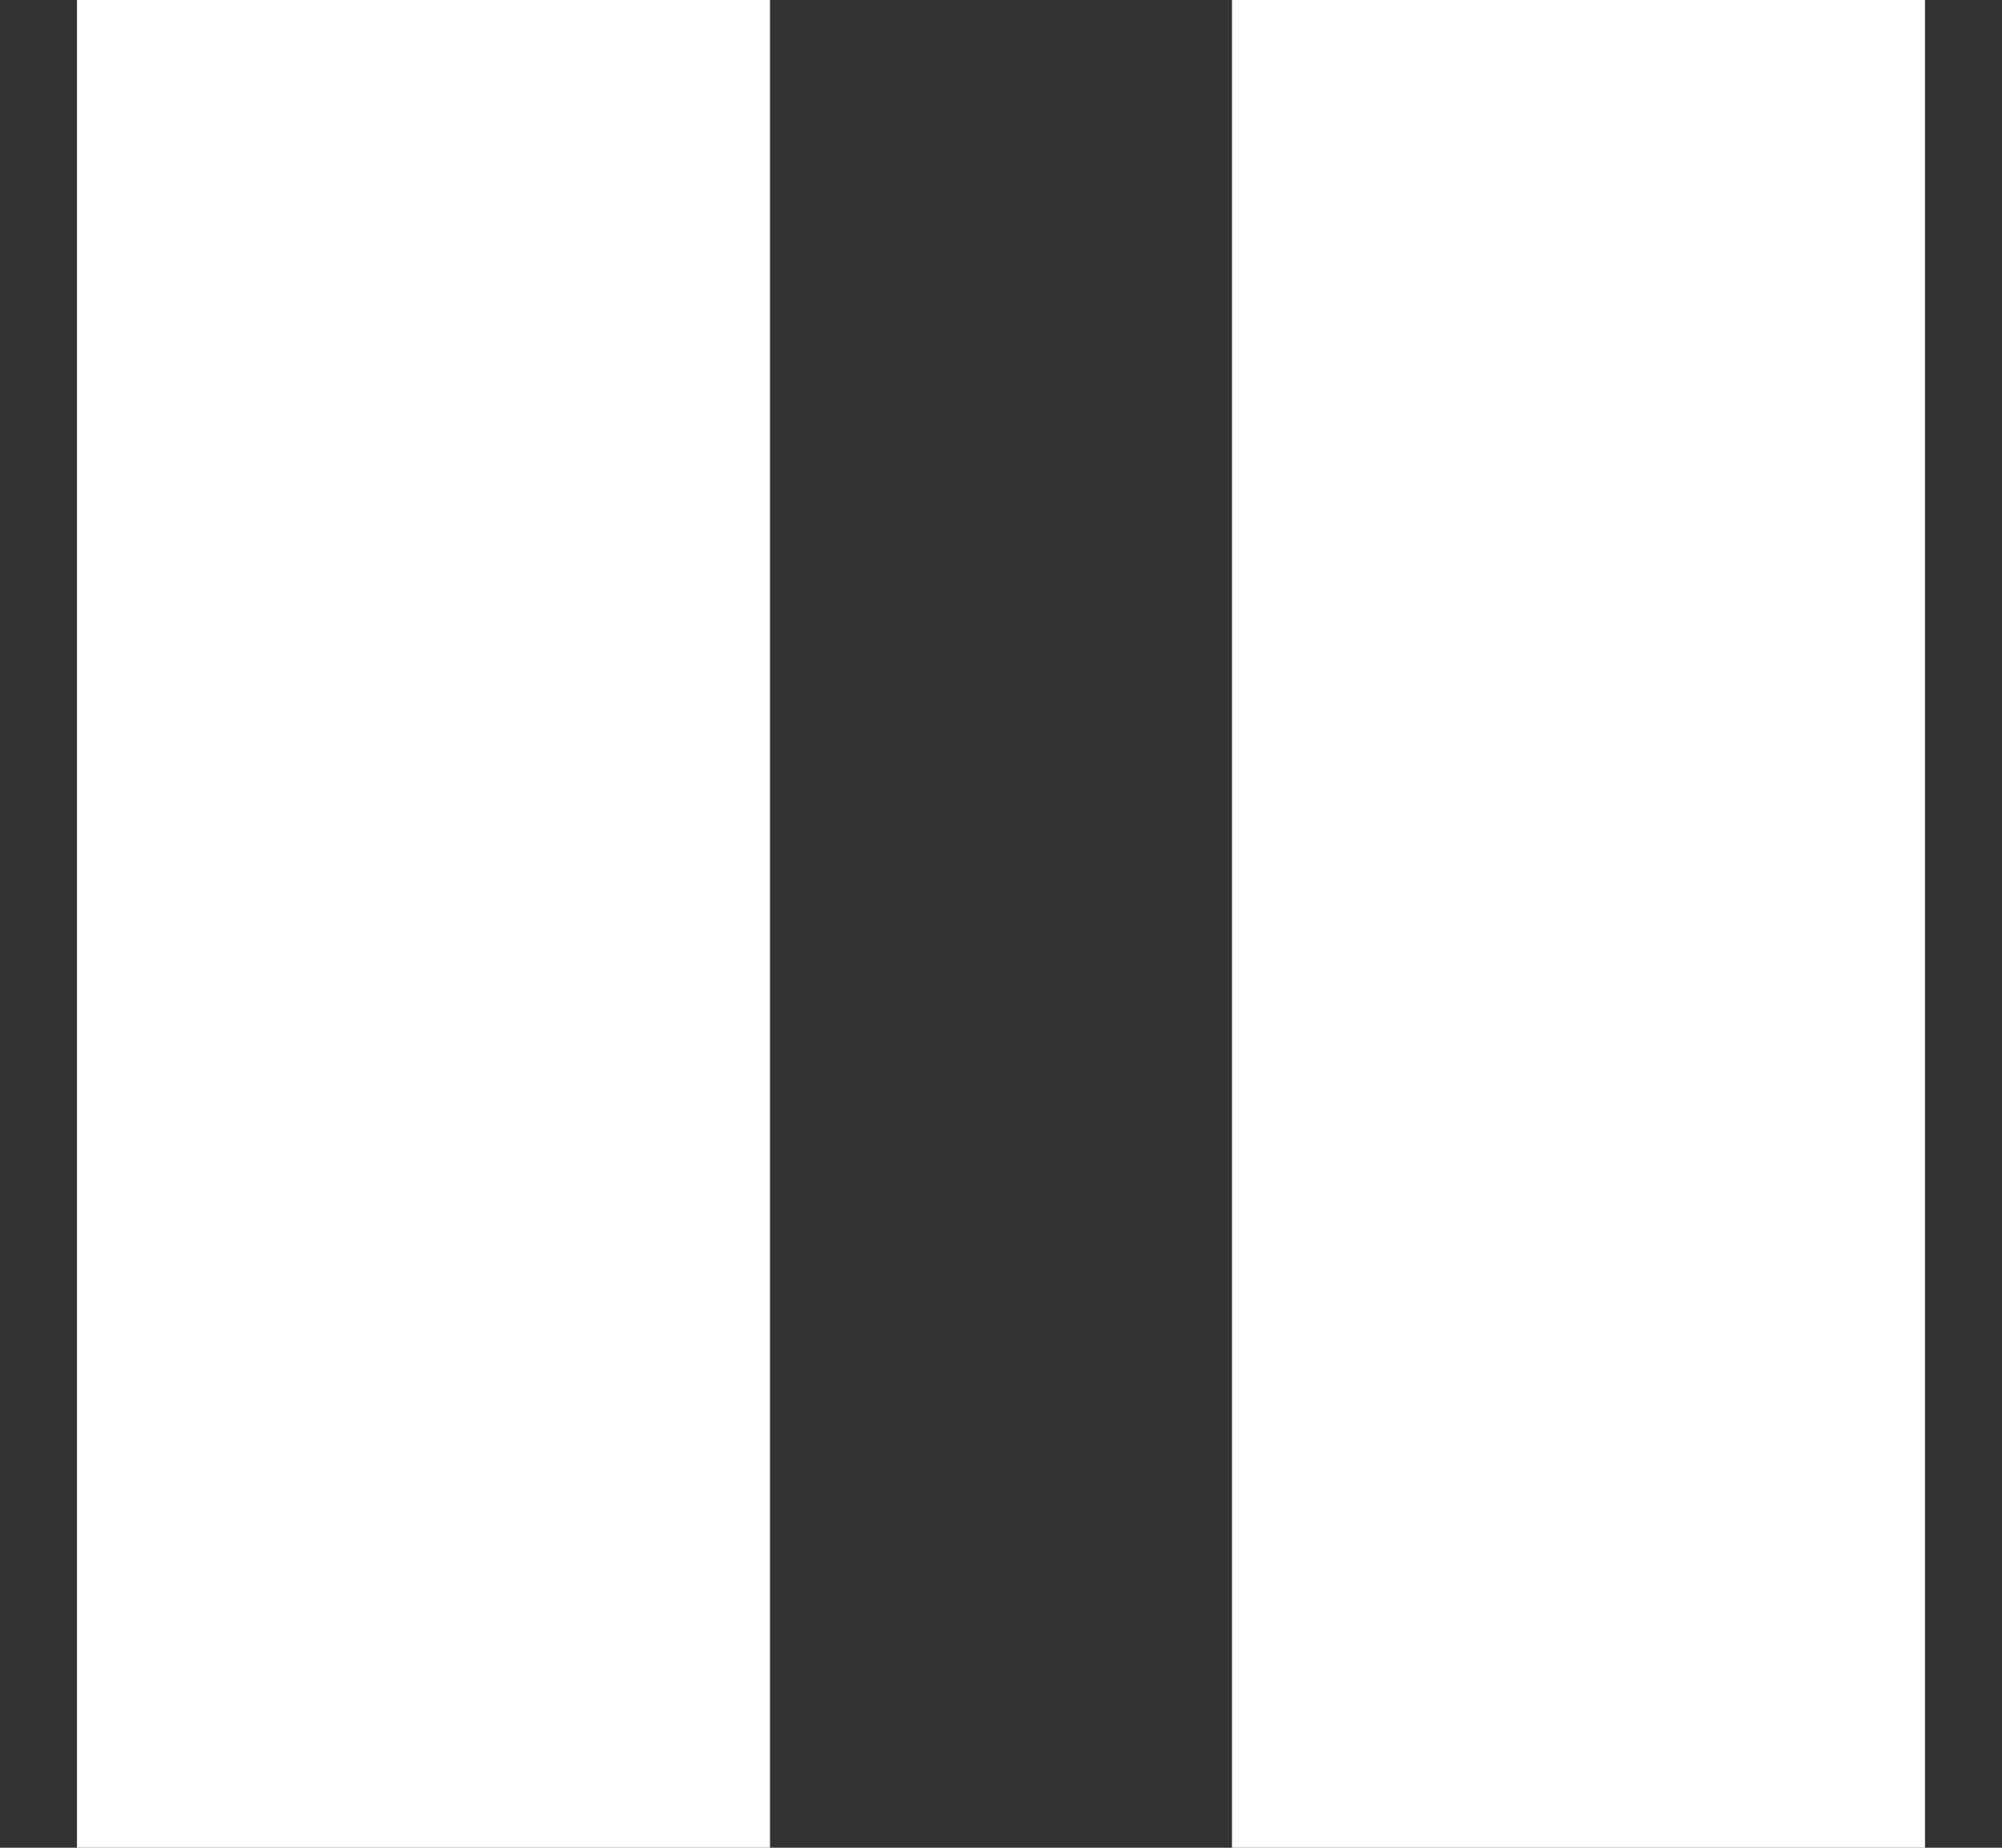 <svg width="13" height="12" viewBox="0 0 13 12" fill="none" xmlns="http://www.w3.org/2000/svg">
<rect x="0" y="0" width="13" height="12" fill="#333333" stroke="none"/>
<g id="Frame 34696">
<g id="Vector">
<path d="M0.5 0H5V12H0.5V0Z" fill="white"/>
<path d="M8 0H12.5V12H8V0Z" fill="white"/>
</g>
</g>
</svg>
